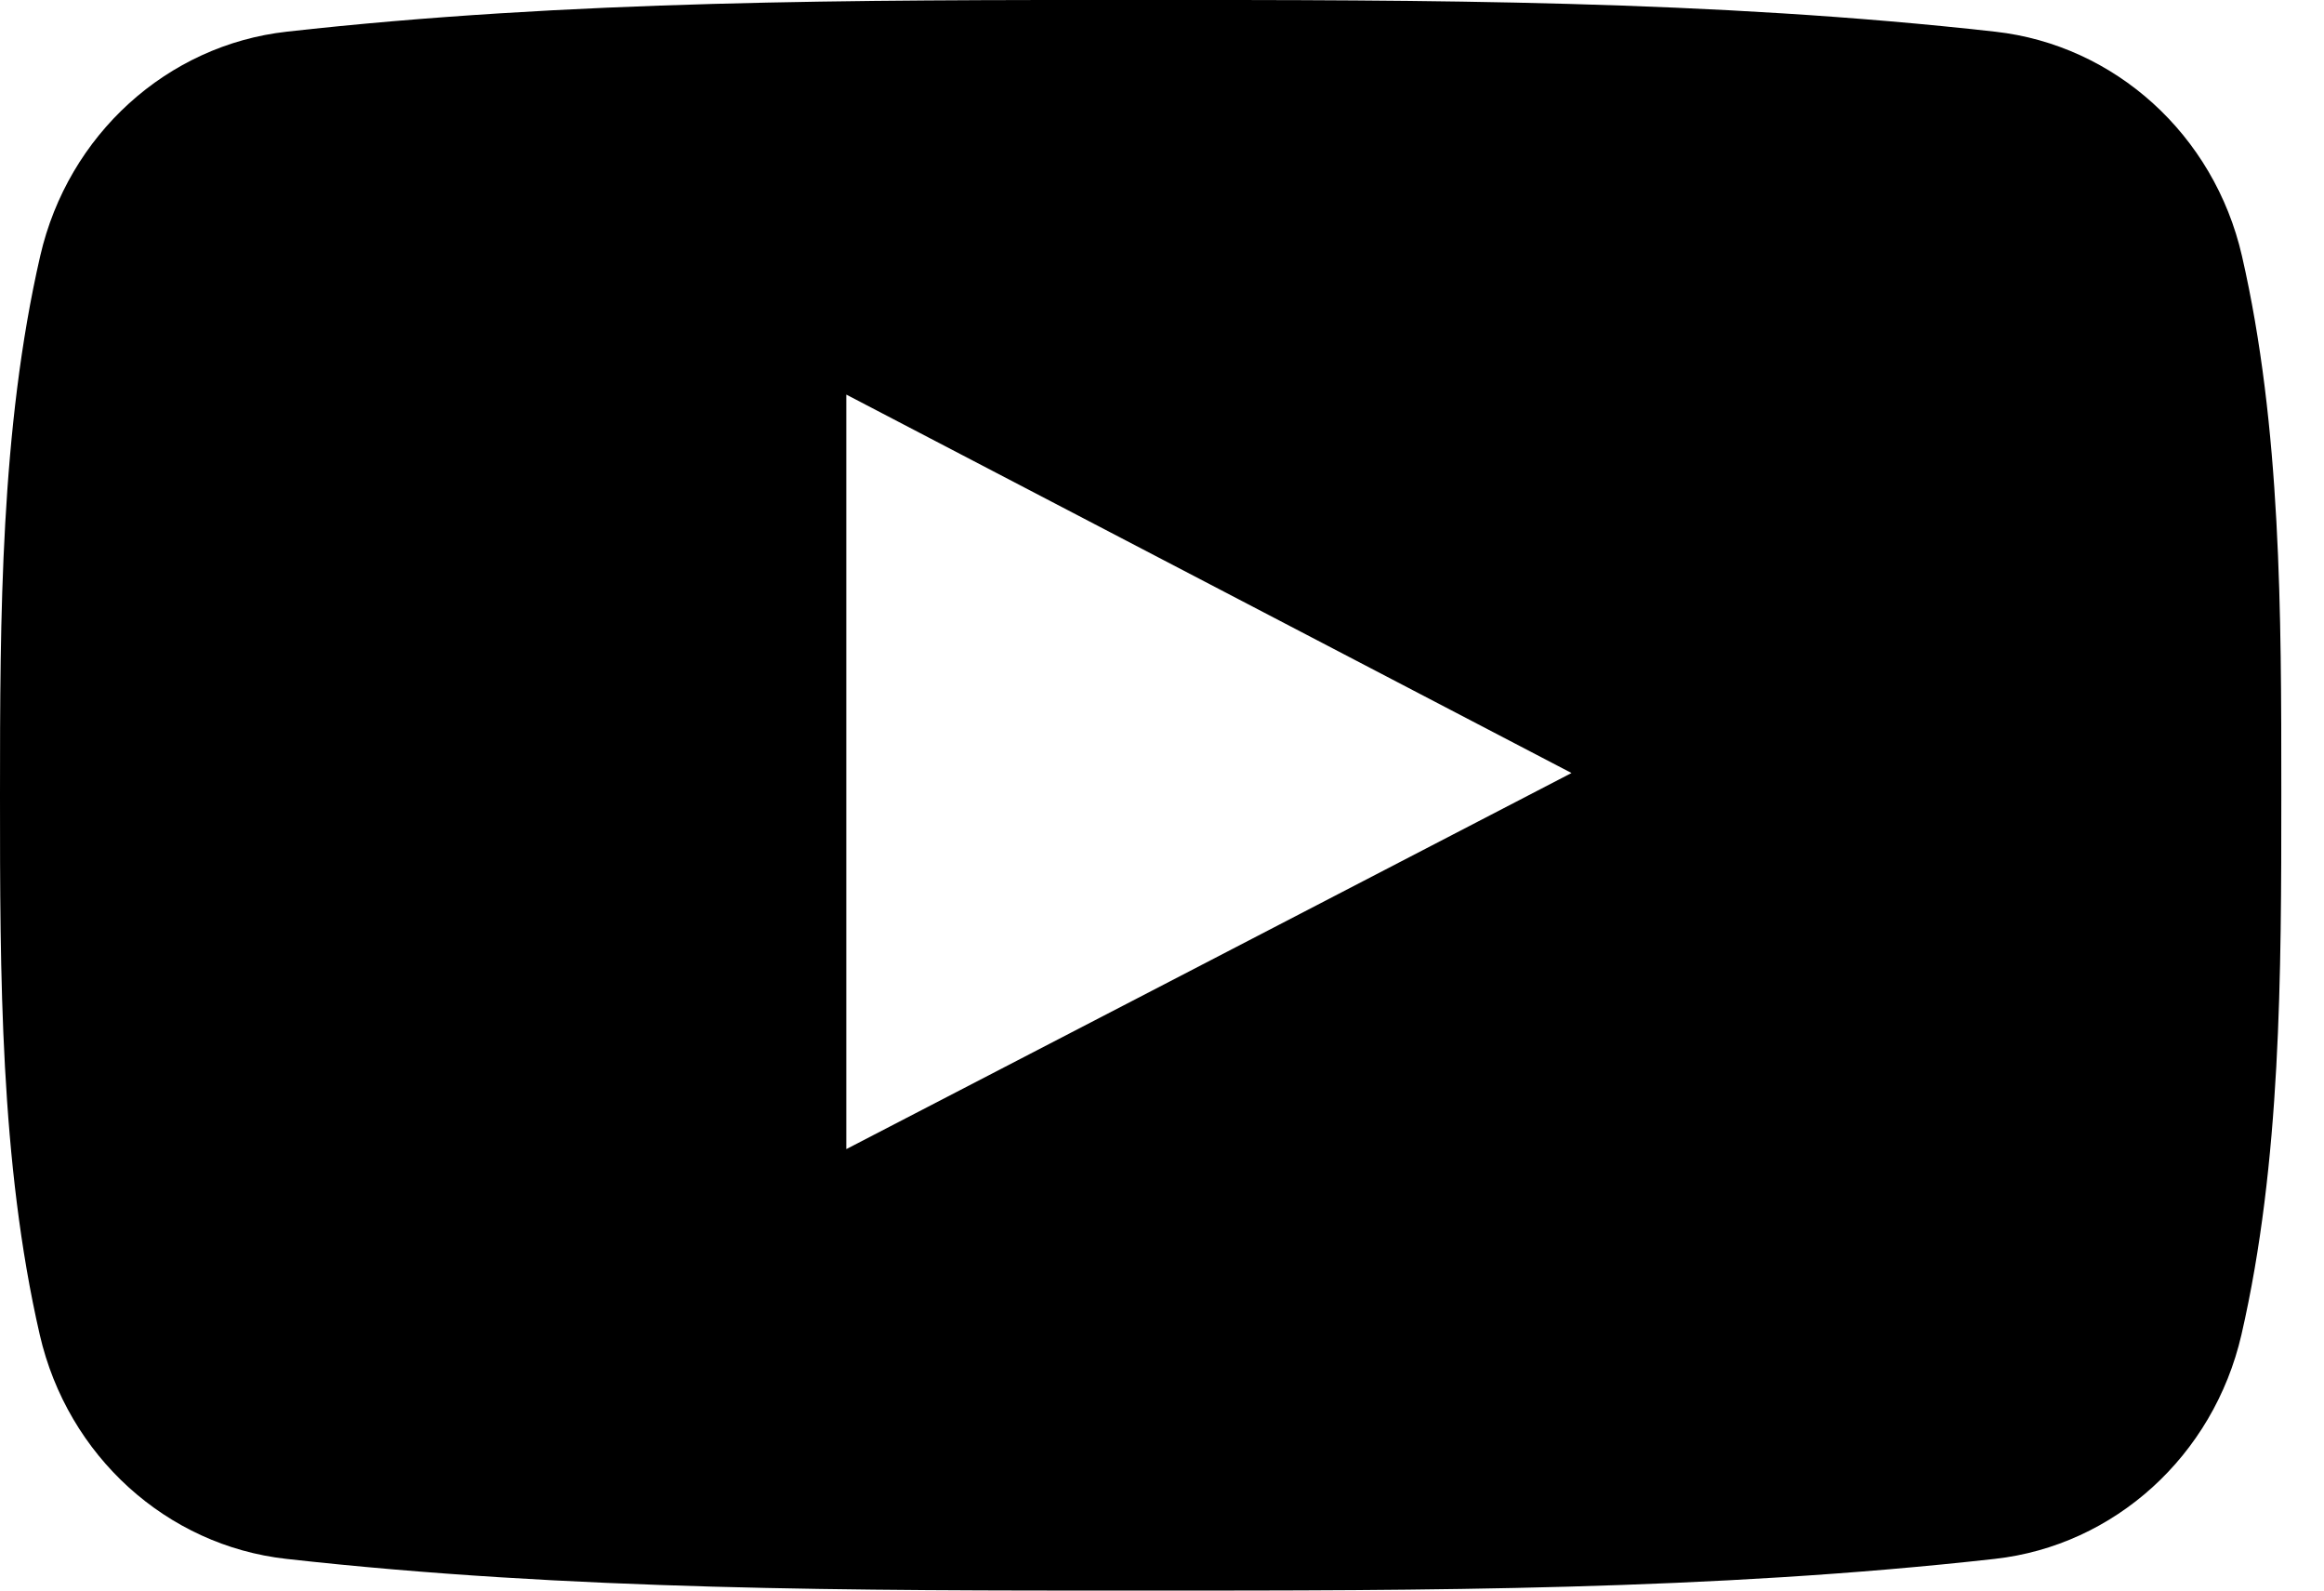 <svg width="19" height="13" viewBox="0 0 19 13" fill="none" xmlns="http://www.w3.org/2000/svg">
<path fill-rule="evenodd" clip-rule="evenodd" d="M16.309 12.741C17.285 12.632 18.096 11.901 18.325 10.909C18.65 9.496 18.651 7.954 18.651 6.5V6.464C18.651 5.021 18.651 3.492 18.329 2.091C18.101 1.099 17.289 0.368 16.312 0.259C14 0 11.659 -0.001 9.329 0C6.998 -0.001 4.657 0 2.344 0.259C1.368 0.368 0.557 1.1 0.329 2.091C0.004 3.504 0 5.046 0 6.5C0 7.954 0 9.496 0.325 10.909C0.553 11.901 1.364 12.632 2.34 12.741C4.653 13 6.994 13.001 9.325 13C11.656 13.001 13.996 13 16.309 12.741ZM9.561 8.023C8.682 8.479 7.802 8.935 6.919 9.392V3.225C7.992 3.784 9.061 4.342 10.132 4.901C11.035 5.372 11.939 5.844 12.848 6.318C11.749 6.888 10.655 7.455 9.561 8.023Z" fill="black"/>
</svg>
